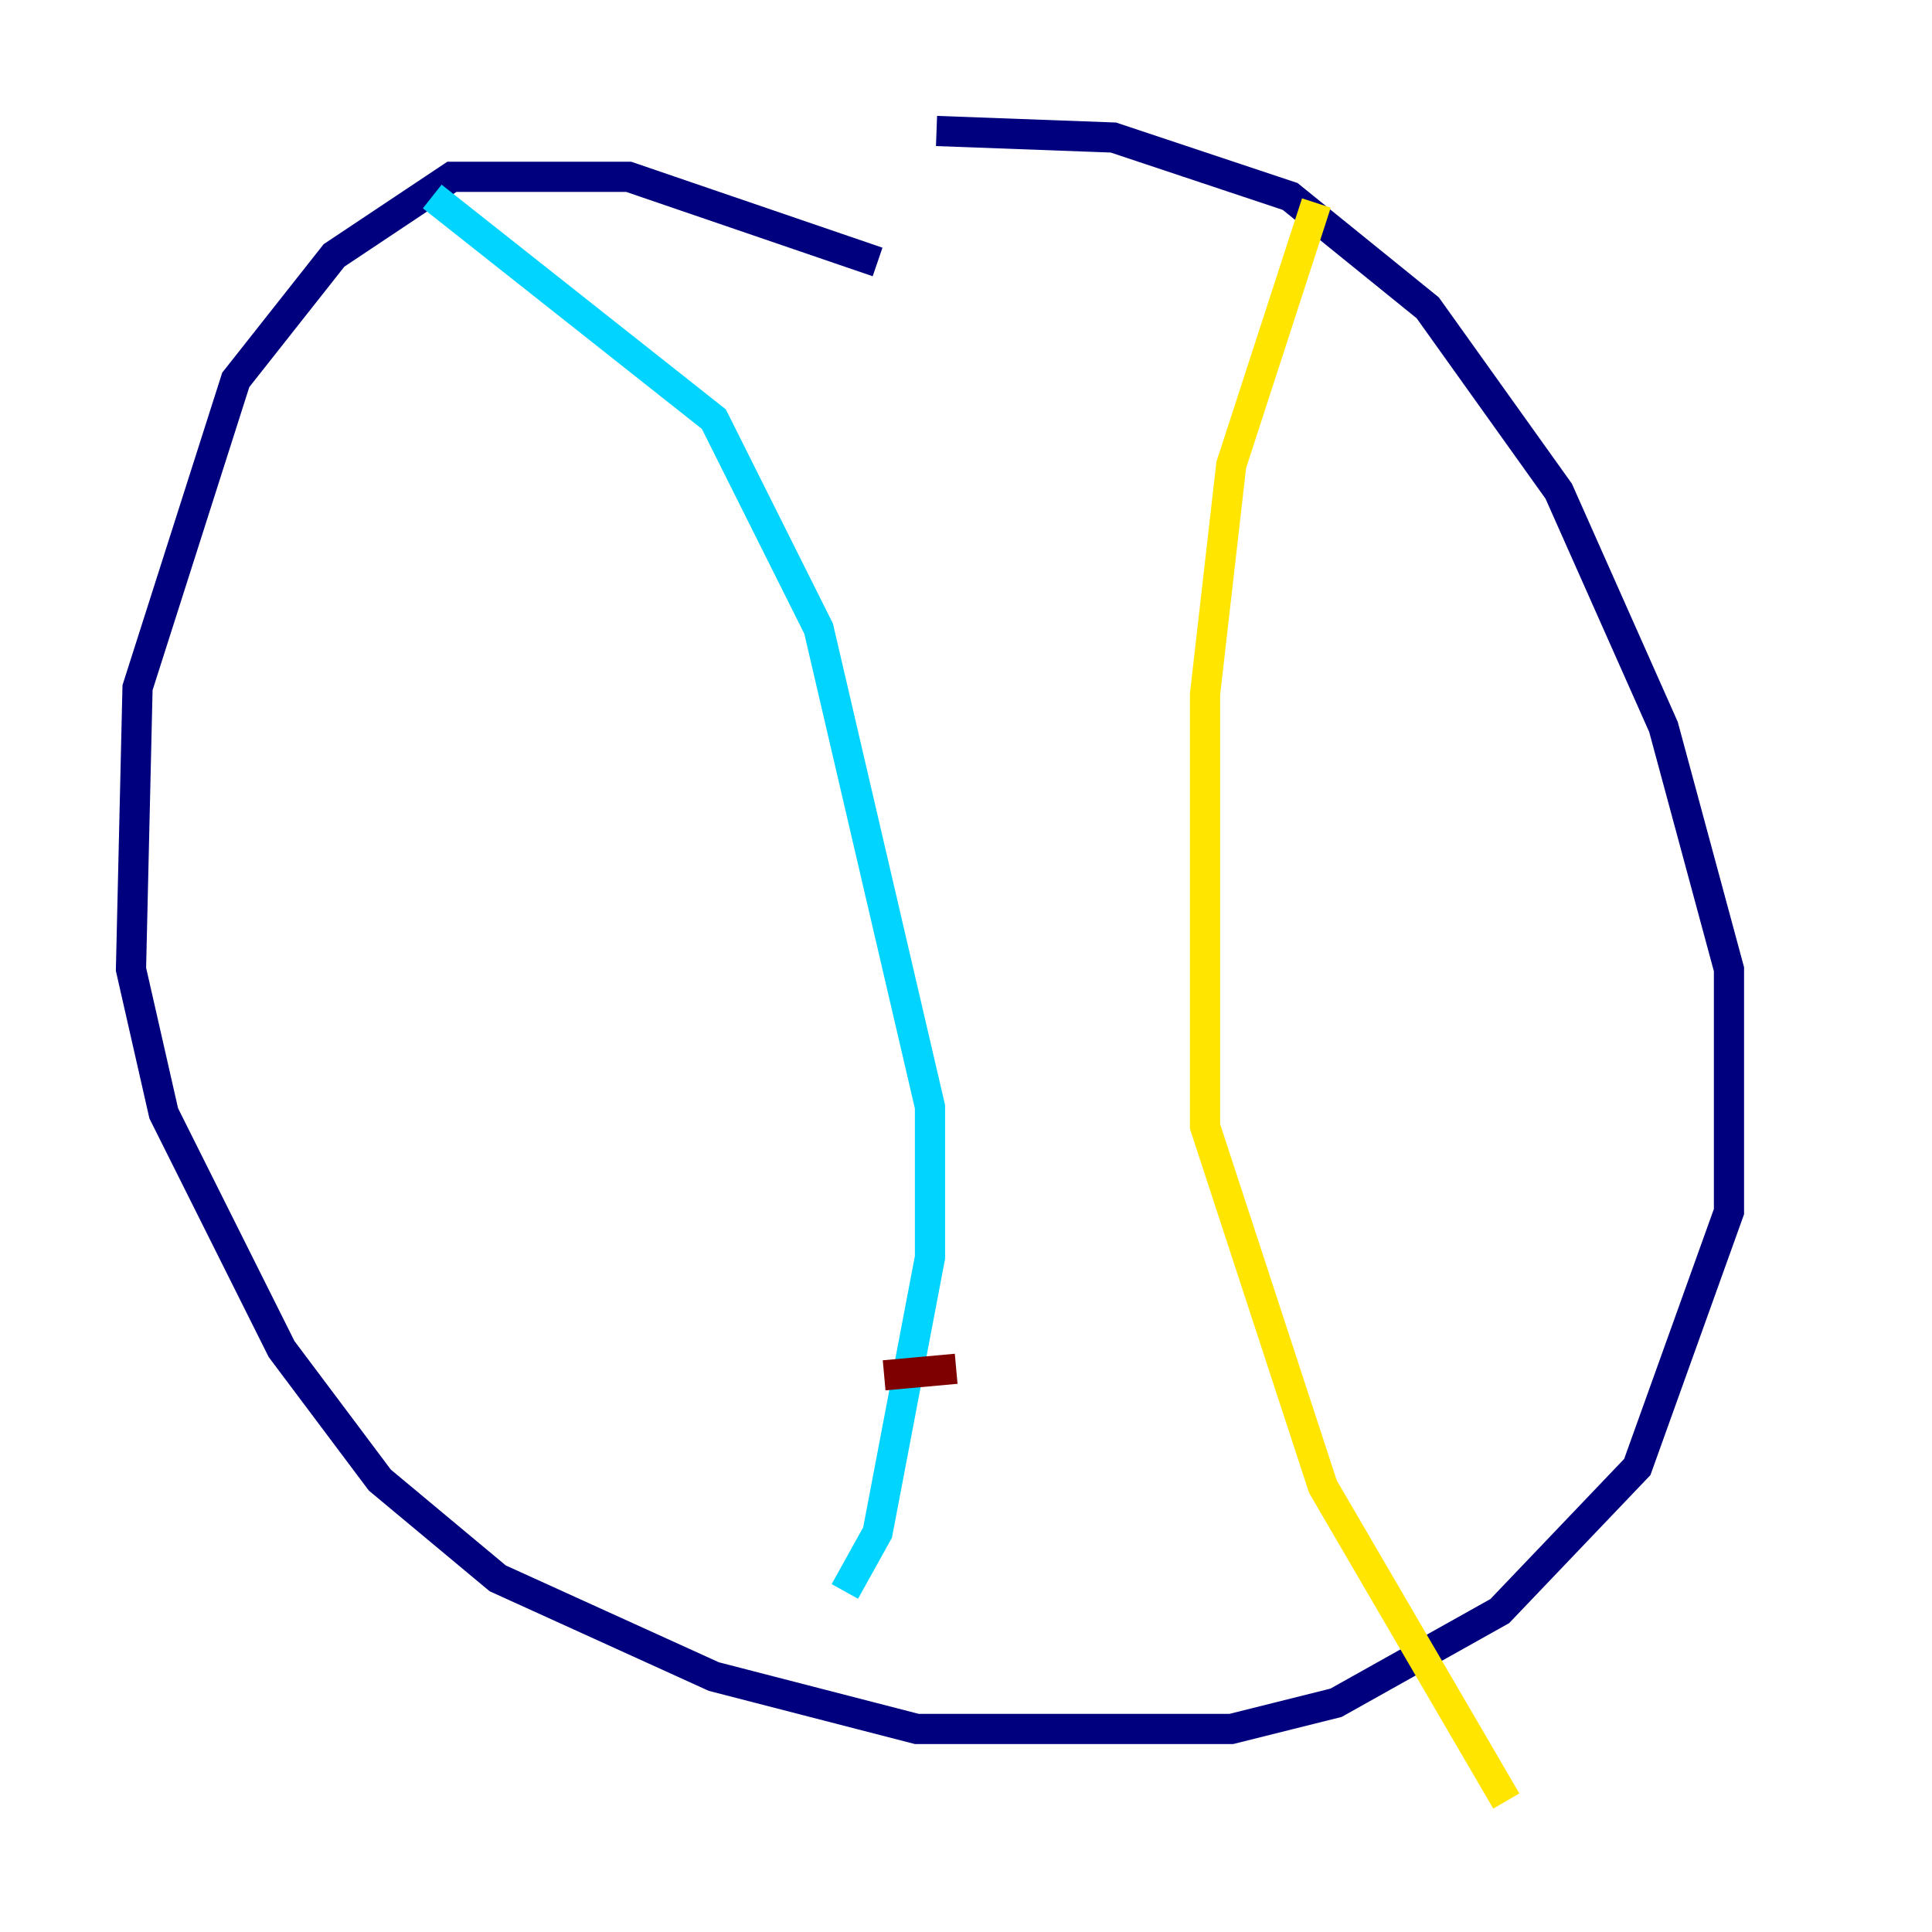 <?xml version="1.0" encoding="utf-8" ?>
<svg baseProfile="tiny" height="128" version="1.2" viewBox="0,0,128,128" width="128" xmlns="http://www.w3.org/2000/svg" xmlns:ev="http://www.w3.org/2001/xml-events" xmlns:xlink="http://www.w3.org/1999/xlink"><defs /><polyline fill="none" points="58.142,17.356 41.654,11.715 29.939,11.715 22.129,16.922 15.62,25.166 9.112,45.559 8.678,64.217 10.848,73.763 18.658,89.383 25.166,98.061 32.976,104.57 47.295,111.078 60.746,114.549 81.573,114.549 88.515,112.814 99.363,106.739 108.475,97.193 114.549,80.271 114.549,64.217 110.21,48.163 103.268,32.542 94.59,20.393 85.478,13.017 73.763,9.112 62.047,8.678" stroke="#00007f" stroke-width="2" /><polyline fill="none" points="28.637,13.017 47.295,27.77 54.237,41.654 61.614,73.329 61.614,83.308 58.142,101.532 55.973,105.437" stroke="#00d4ff" stroke-width="2" /><polyline fill="none" points="87.214,13.451 81.573,30.807 79.837,45.993 79.837,74.63 87.647,98.495 99.797,119.322" stroke="#ffe500" stroke-width="2" /><polyline fill="none" points="58.576,91.119 63.349,90.685" stroke="#7f0000" stroke-width="2" /></svg>